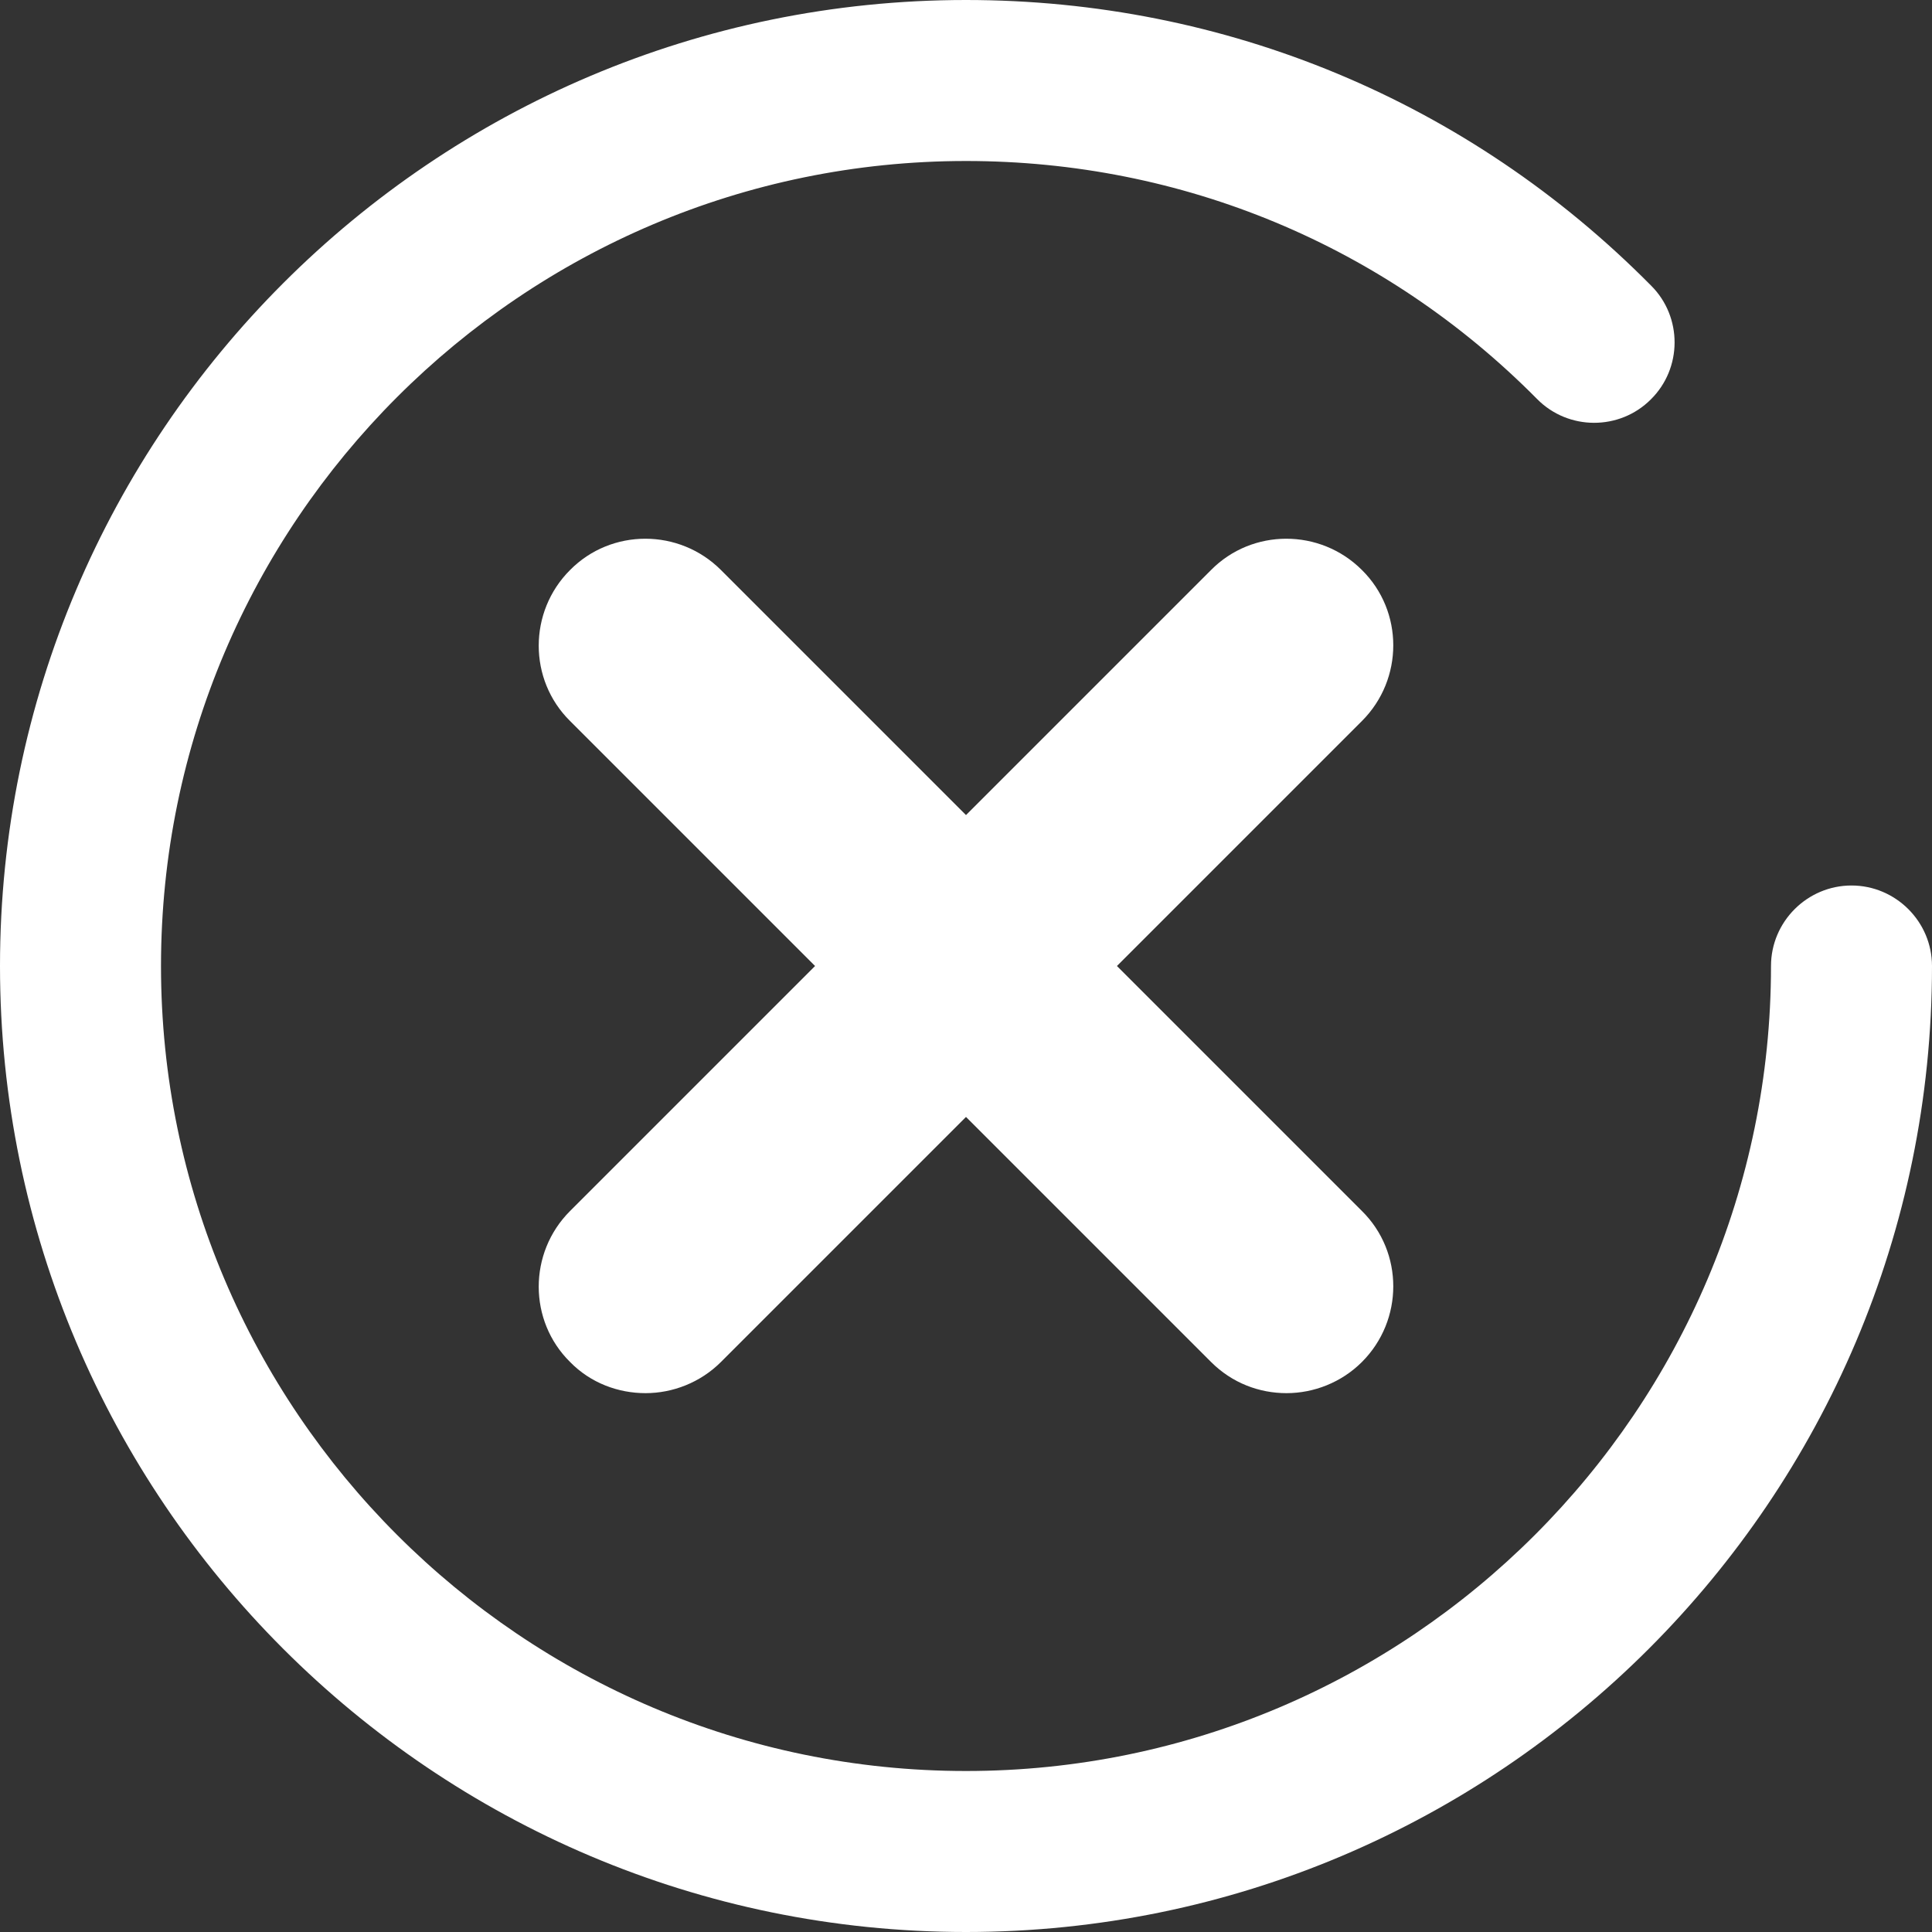 <?xml version="1.0" encoding="utf-8"?>
<!-- Generator: Adobe Illustrator 25.4.1, SVG Export Plug-In . SVG Version: 6.00 Build 0)  -->
<svg version="1.1" id="Capa_1" xmlns="http://www.w3.org/2000/svg" xmlns:xlink="http://www.w3.org/1999/xlink" x="0px" y="0px"
	 viewBox="0 0 384 384" style="enable-background:new 0 0 384 384;" xml:space="preserve">
<rect x="0" y="0" width="384" height="384" fill="#333333" stroke="none"/>
<style type="text/css">
	.st0{fill:#FFFFFF;}
</style>
<g>
	<g>
		<path class="st0" d="M368,176c-8.8,0-16,7.2-16,16c0,88.2-71.8,160-160,160S32,280.2,32,192S103.8,32,192,32
			c43,0,83.3,16.8,113.5,47.3c6.2,6.3,16.4,6.3,22.6,0.1c6.3-6.2,6.3-16.4,0.1-22.6C291.9,20.1,243.5,0,192,0C86.1,0,0,86.1,0,192
			s86.1,192,192,192c105.9,0,192-86.1,192-192C384,183.2,376.8,176,368,176z"/>
	</g>
</g>
<g>
	<g>
		<path class="st0" d="M222,192l48.7-48.7c8.3-8.3,8.3-21.8,0-30c-8.3-8.3-21.8-8.3-30,0L192,162l-48.7-48.7c-8.3-8.3-21.8-8.3-30,0
			c-8.3,8.3-8.3,21.8,0,30L162,192l-48.7,48.7c-8.3,8.3-8.3,21.8,0,30c4.1,4.2,9.6,6.2,15,6.2c5.4,0,10.9-2.1,15-6.2L192,222
			l48.7,48.7c4.2,4.2,9.6,6.2,15,6.2c5.4,0,10.9-2.1,15-6.2c8.3-8.3,8.3-21.8,0-30L222,192z"/>
	</g>
</g>
</svg>
